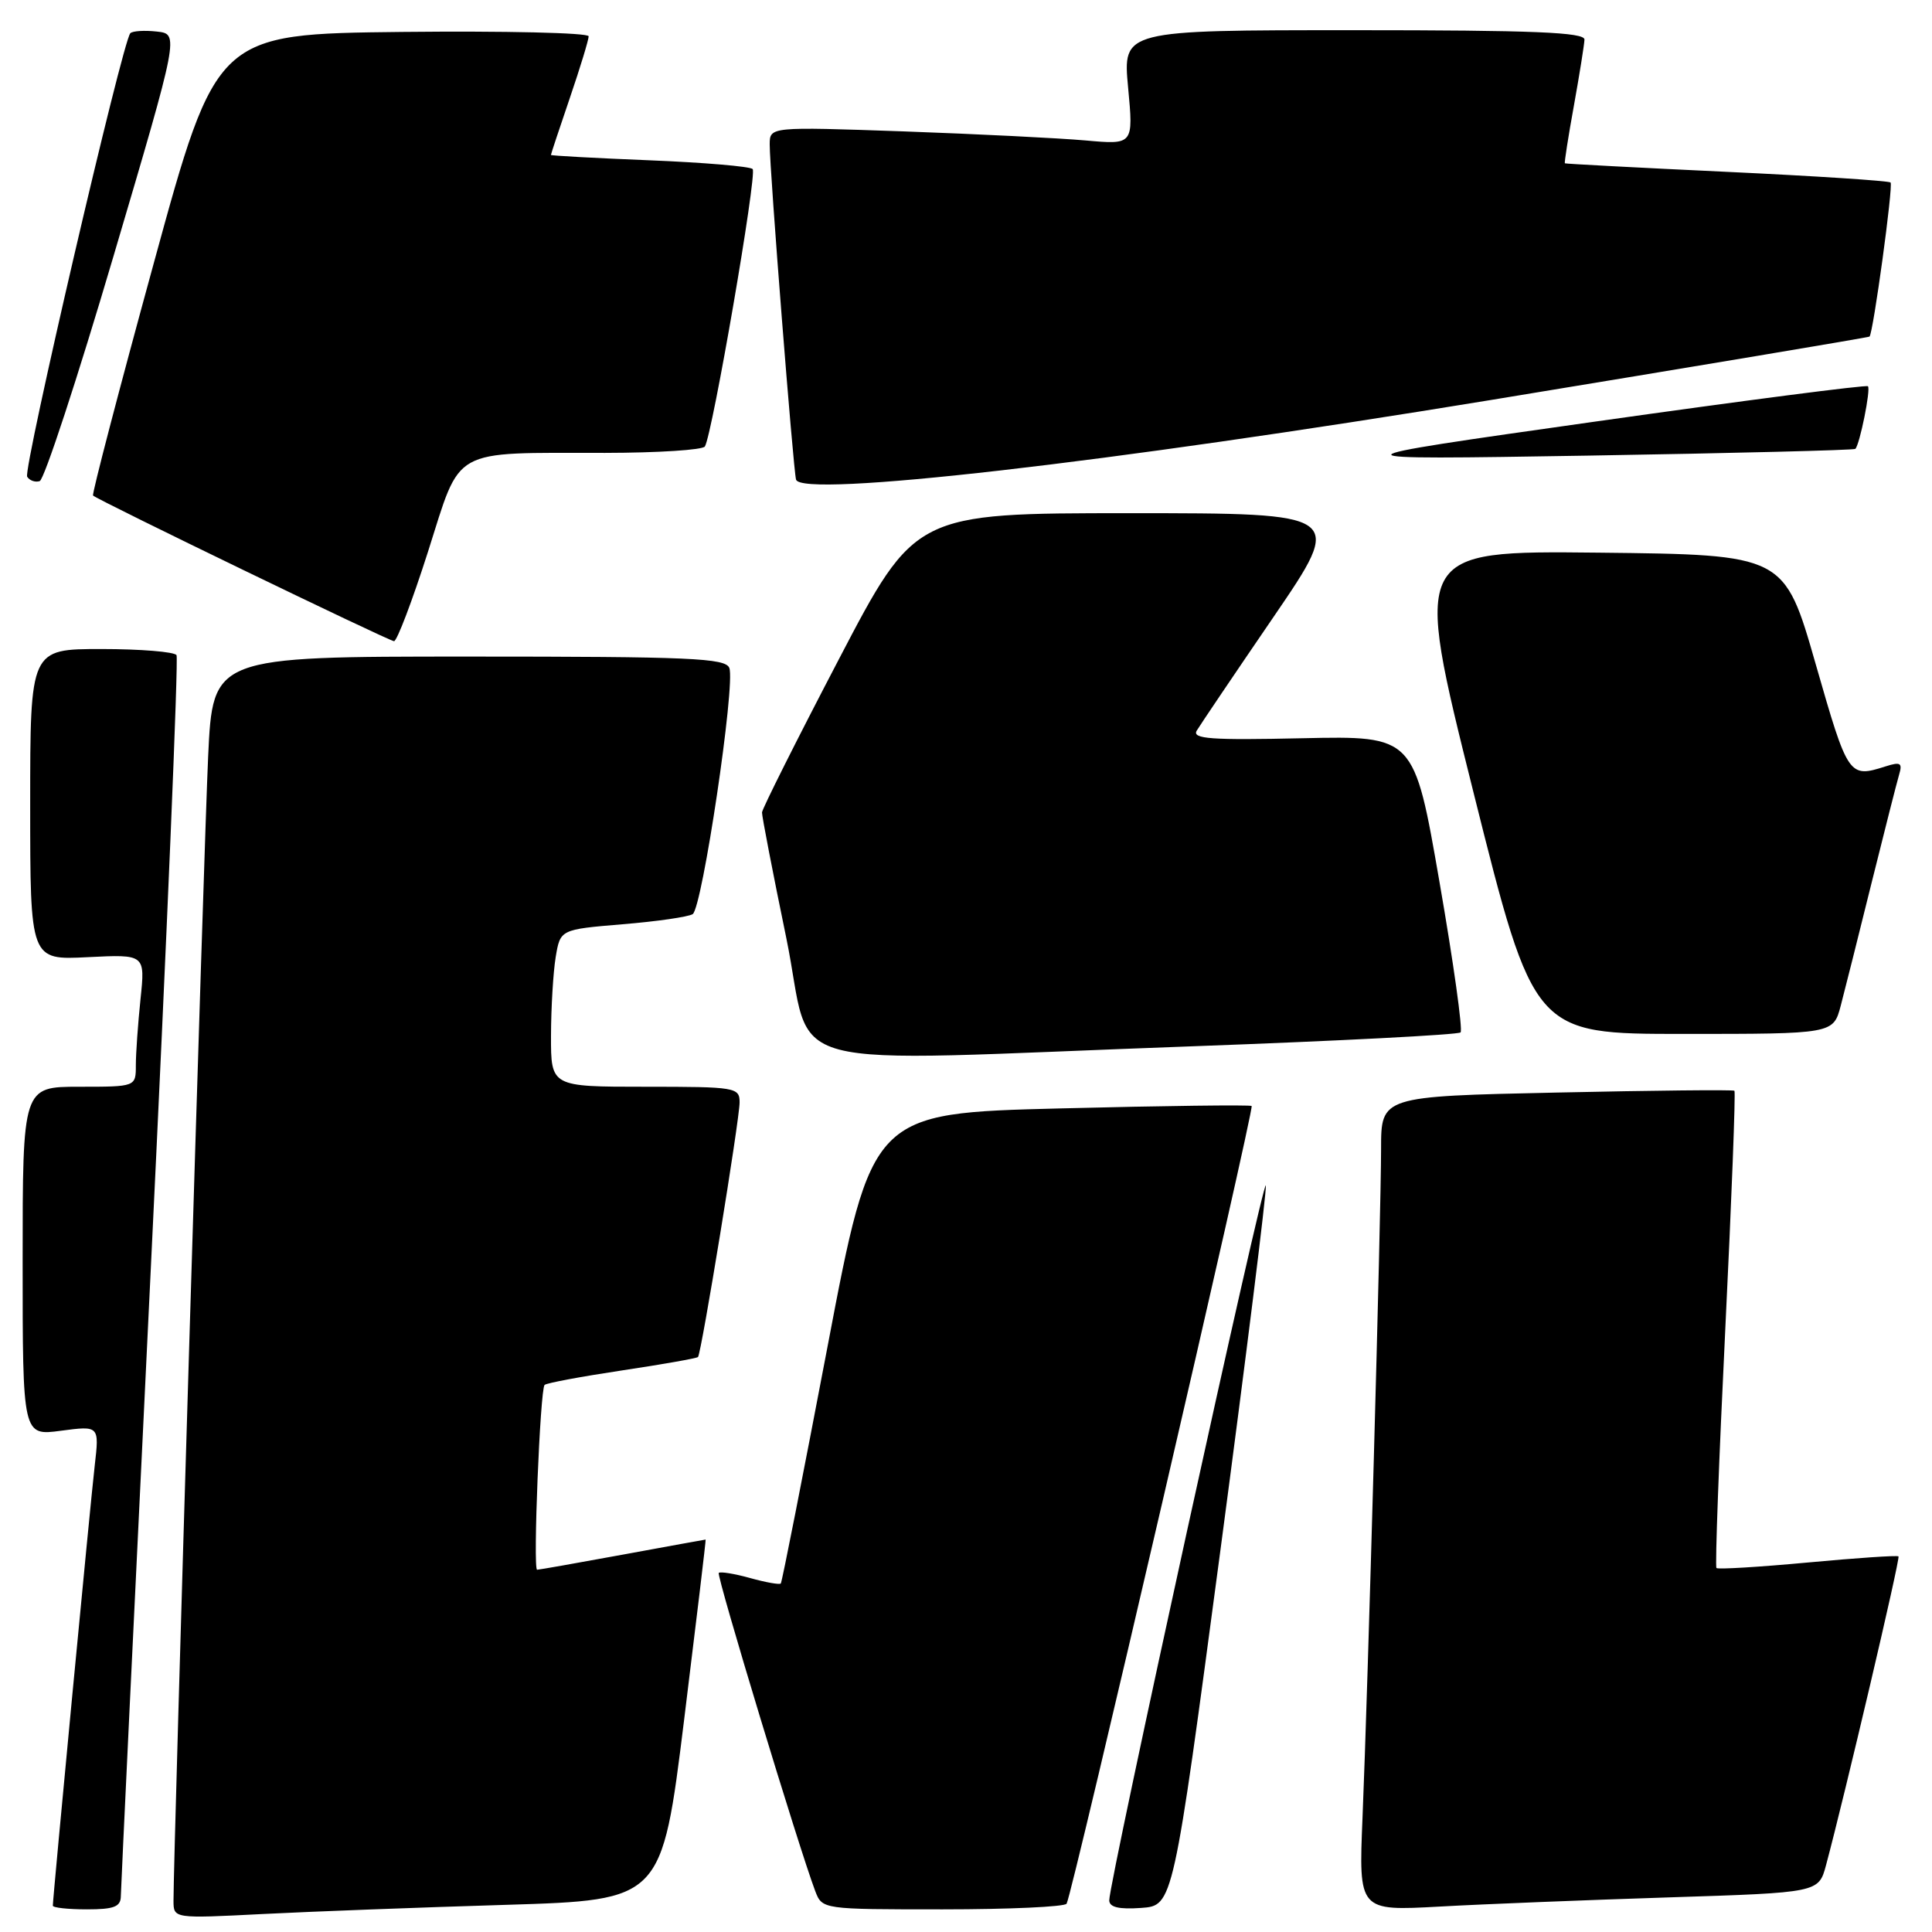 <?xml version="1.0" encoding="UTF-8" standalone="no"?>
<!DOCTYPE svg PUBLIC "-//W3C//DTD SVG 1.1//EN" "http://www.w3.org/Graphics/SVG/1.1/DTD/svg11.dtd" >
<svg xmlns="http://www.w3.org/2000/svg" xmlns:xlink="http://www.w3.org/1999/xlink" version="1.1" viewBox="0 0 256 256">
 <g >
 <path fill="currentColor"
d=" M 67.09 252.40 C 87.69 251.77 87.69 251.77 90.65 227.88 C 92.27 214.75 93.56 204.00 93.50 204.00 C 93.44 204.00 88.49 204.90 82.50 206.00 C 76.51 207.10 71.41 208.00 71.17 208.00 C 70.60 208.00 71.57 184.10 72.16 183.51 C 72.41 183.26 77.02 182.40 82.41 181.59 C 87.81 180.78 92.34 179.98 92.49 179.81 C 92.94 179.30 98.00 148.34 98.00 146.08 C 98.00 144.08 97.50 144.00 85.50 144.00 C 73.00 144.00 73.00 144.00 73.01 137.25 C 73.02 133.54 73.30 128.85 73.63 126.83 C 74.24 123.16 74.24 123.16 82.48 122.47 C 87.02 122.10 91.20 121.49 91.78 121.13 C 93.05 120.35 97.47 90.67 96.64 88.51 C 96.14 87.20 91.48 87.00 62.13 87.00 C 28.20 87.00 28.20 87.00 27.58 100.25 C 27.03 111.98 22.98 245.85 22.99 251.86 C 23.00 254.22 23.00 254.22 34.75 253.62 C 41.21 253.29 55.77 252.74 67.09 252.40 Z  M 16.01 251.25 C 16.02 250.29 17.80 213.08 19.96 168.56 C 22.12 124.05 23.66 87.26 23.39 86.81 C 23.11 86.37 18.63 86.00 13.44 86.00 C 4.00 86.00 4.00 86.00 4.00 106.61 C 4.00 127.22 4.00 127.22 11.62 126.83 C 19.24 126.45 19.24 126.45 18.62 132.37 C 18.28 135.63 18.00 139.58 18.00 141.15 C 18.00 144.00 18.00 144.00 10.50 144.00 C 3.00 144.00 3.00 144.00 3.00 167.13 C 3.00 190.26 3.00 190.26 8.08 189.58 C 13.16 188.91 13.16 188.91 12.55 194.21 C 11.97 199.22 7.00 251.47 7.00 252.51 C 7.00 252.78 9.02 253.00 11.50 253.00 C 15.11 253.00 16.00 252.66 16.01 251.25 Z  M 141.33 252.25 C 142.08 251.02 166.23 146.89 165.85 146.55 C 165.66 146.38 154.26 146.52 140.52 146.87 C 115.53 147.50 115.53 147.50 109.64 178.50 C 106.39 195.55 103.62 209.65 103.46 209.82 C 103.31 210.00 101.48 209.68 99.40 209.10 C 97.32 208.52 95.45 208.22 95.24 208.42 C 94.91 208.76 105.86 244.87 108.02 250.57 C 108.95 253.00 108.95 253.00 124.92 253.00 C 133.70 253.00 141.09 252.66 141.33 252.25 Z  M 161.70 205.50 C 165.14 179.65 167.85 157.86 167.73 157.08 C 167.50 155.62 146.95 249.43 146.98 251.81 C 147.00 252.72 148.26 253.02 151.22 252.81 C 155.44 252.50 155.44 252.50 161.70 205.50 Z  M 221.24 251.41 C 240.98 250.78 240.98 250.78 241.96 247.14 C 244.45 237.85 251.82 206.48 251.56 206.23 C 251.41 206.07 246.00 206.44 239.54 207.04 C 233.08 207.64 227.64 207.97 227.44 207.77 C 227.24 207.57 227.77 193.32 228.61 176.11 C 229.45 158.89 229.99 144.68 229.82 144.53 C 229.64 144.38 219.04 144.49 206.25 144.77 C 183.00 145.27 183.00 145.27 183.00 152.23 C 183.00 160.76 181.25 223.88 180.54 240.86 C 180.03 253.22 180.03 253.22 190.77 252.63 C 196.67 252.30 210.38 251.76 221.24 251.41 Z  M 158.23 138.63 C 177.34 137.93 193.22 137.11 193.53 136.80 C 193.85 136.49 192.59 127.52 190.74 116.87 C 187.38 97.50 187.38 97.50 172.59 97.82 C 160.51 98.09 157.93 97.91 158.57 96.82 C 159.00 96.10 163.58 89.31 168.75 81.75 C 178.14 68.00 178.14 68.00 149.70 68.00 C 121.26 68.00 121.26 68.00 111.13 87.40 C 105.56 98.06 100.99 107.18 100.97 107.65 C 100.95 108.12 102.39 115.59 104.18 124.25 C 107.94 142.53 101.09 140.70 158.23 138.63 Z  M 243.91 133.25 C 244.45 131.19 246.29 123.88 247.99 117.00 C 249.70 110.12 251.34 103.67 251.64 102.65 C 252.11 101.09 251.83 100.92 249.85 101.55 C 244.98 103.10 244.88 102.96 240.59 88.00 C 236.43 73.50 236.43 73.50 211.84 73.23 C 187.24 72.97 187.24 72.97 195.24 104.98 C 203.25 137.00 203.25 137.00 223.09 137.00 C 242.92 137.00 242.92 137.00 243.91 133.25 Z  M 56.71 73.11 C 61.17 59.11 59.53 60.03 80.19 60.01 C 87.17 60.00 93.12 59.62 93.40 59.16 C 94.40 57.54 100.35 23.02 99.73 22.40 C 99.39 22.05 93.23 21.53 86.05 21.24 C 78.87 20.95 73.00 20.63 73.00 20.53 C 73.00 20.43 74.12 17.04 75.50 13.00 C 76.88 8.96 78.00 5.27 78.00 4.81 C 78.00 4.34 66.90 4.09 53.34 4.23 C 28.69 4.50 28.69 4.50 20.36 34.93 C 15.77 51.66 12.16 65.49 12.33 65.66 C 12.91 66.25 51.51 84.93 52.21 84.96 C 52.59 84.98 54.62 79.65 56.71 73.11 Z  M 197.50 53.01 C 225.00 48.49 247.60 44.71 247.72 44.60 C 248.21 44.15 250.89 24.55 250.51 24.18 C 250.29 23.96 240.52 23.32 228.80 22.77 C 217.09 22.22 207.43 21.71 207.35 21.64 C 207.27 21.56 207.80 18.12 208.55 14.00 C 209.29 9.88 209.92 5.94 209.95 5.25 C 209.99 4.28 203.24 4.00 179.38 4.00 C 148.77 4.00 148.77 4.00 149.48 11.59 C 150.19 19.18 150.19 19.18 143.84 18.61 C 140.35 18.30 129.51 17.76 119.75 17.41 C 102.00 16.79 102.00 16.79 101.99 19.14 C 101.97 22.36 105.11 62.24 105.48 63.55 C 106.18 65.99 146.52 61.37 197.50 53.01 Z  M 15.04 33.94 C 23.74 4.50 23.74 4.50 20.77 4.18 C 19.14 4.00 17.57 4.10 17.27 4.40 C 16.24 5.43 3.03 62.24 3.60 63.17 C 3.92 63.68 4.67 63.94 5.26 63.75 C 5.86 63.55 10.26 50.14 15.04 33.94 Z  M 245.84 59.48 C 246.42 58.93 247.91 51.57 247.51 51.18 C 247.31 50.97 231.02 53.08 211.32 55.87 C 175.50 60.94 175.50 60.94 210.50 60.37 C 229.75 60.05 245.65 59.65 245.84 59.48 Z "/>
</g>
</svg>
